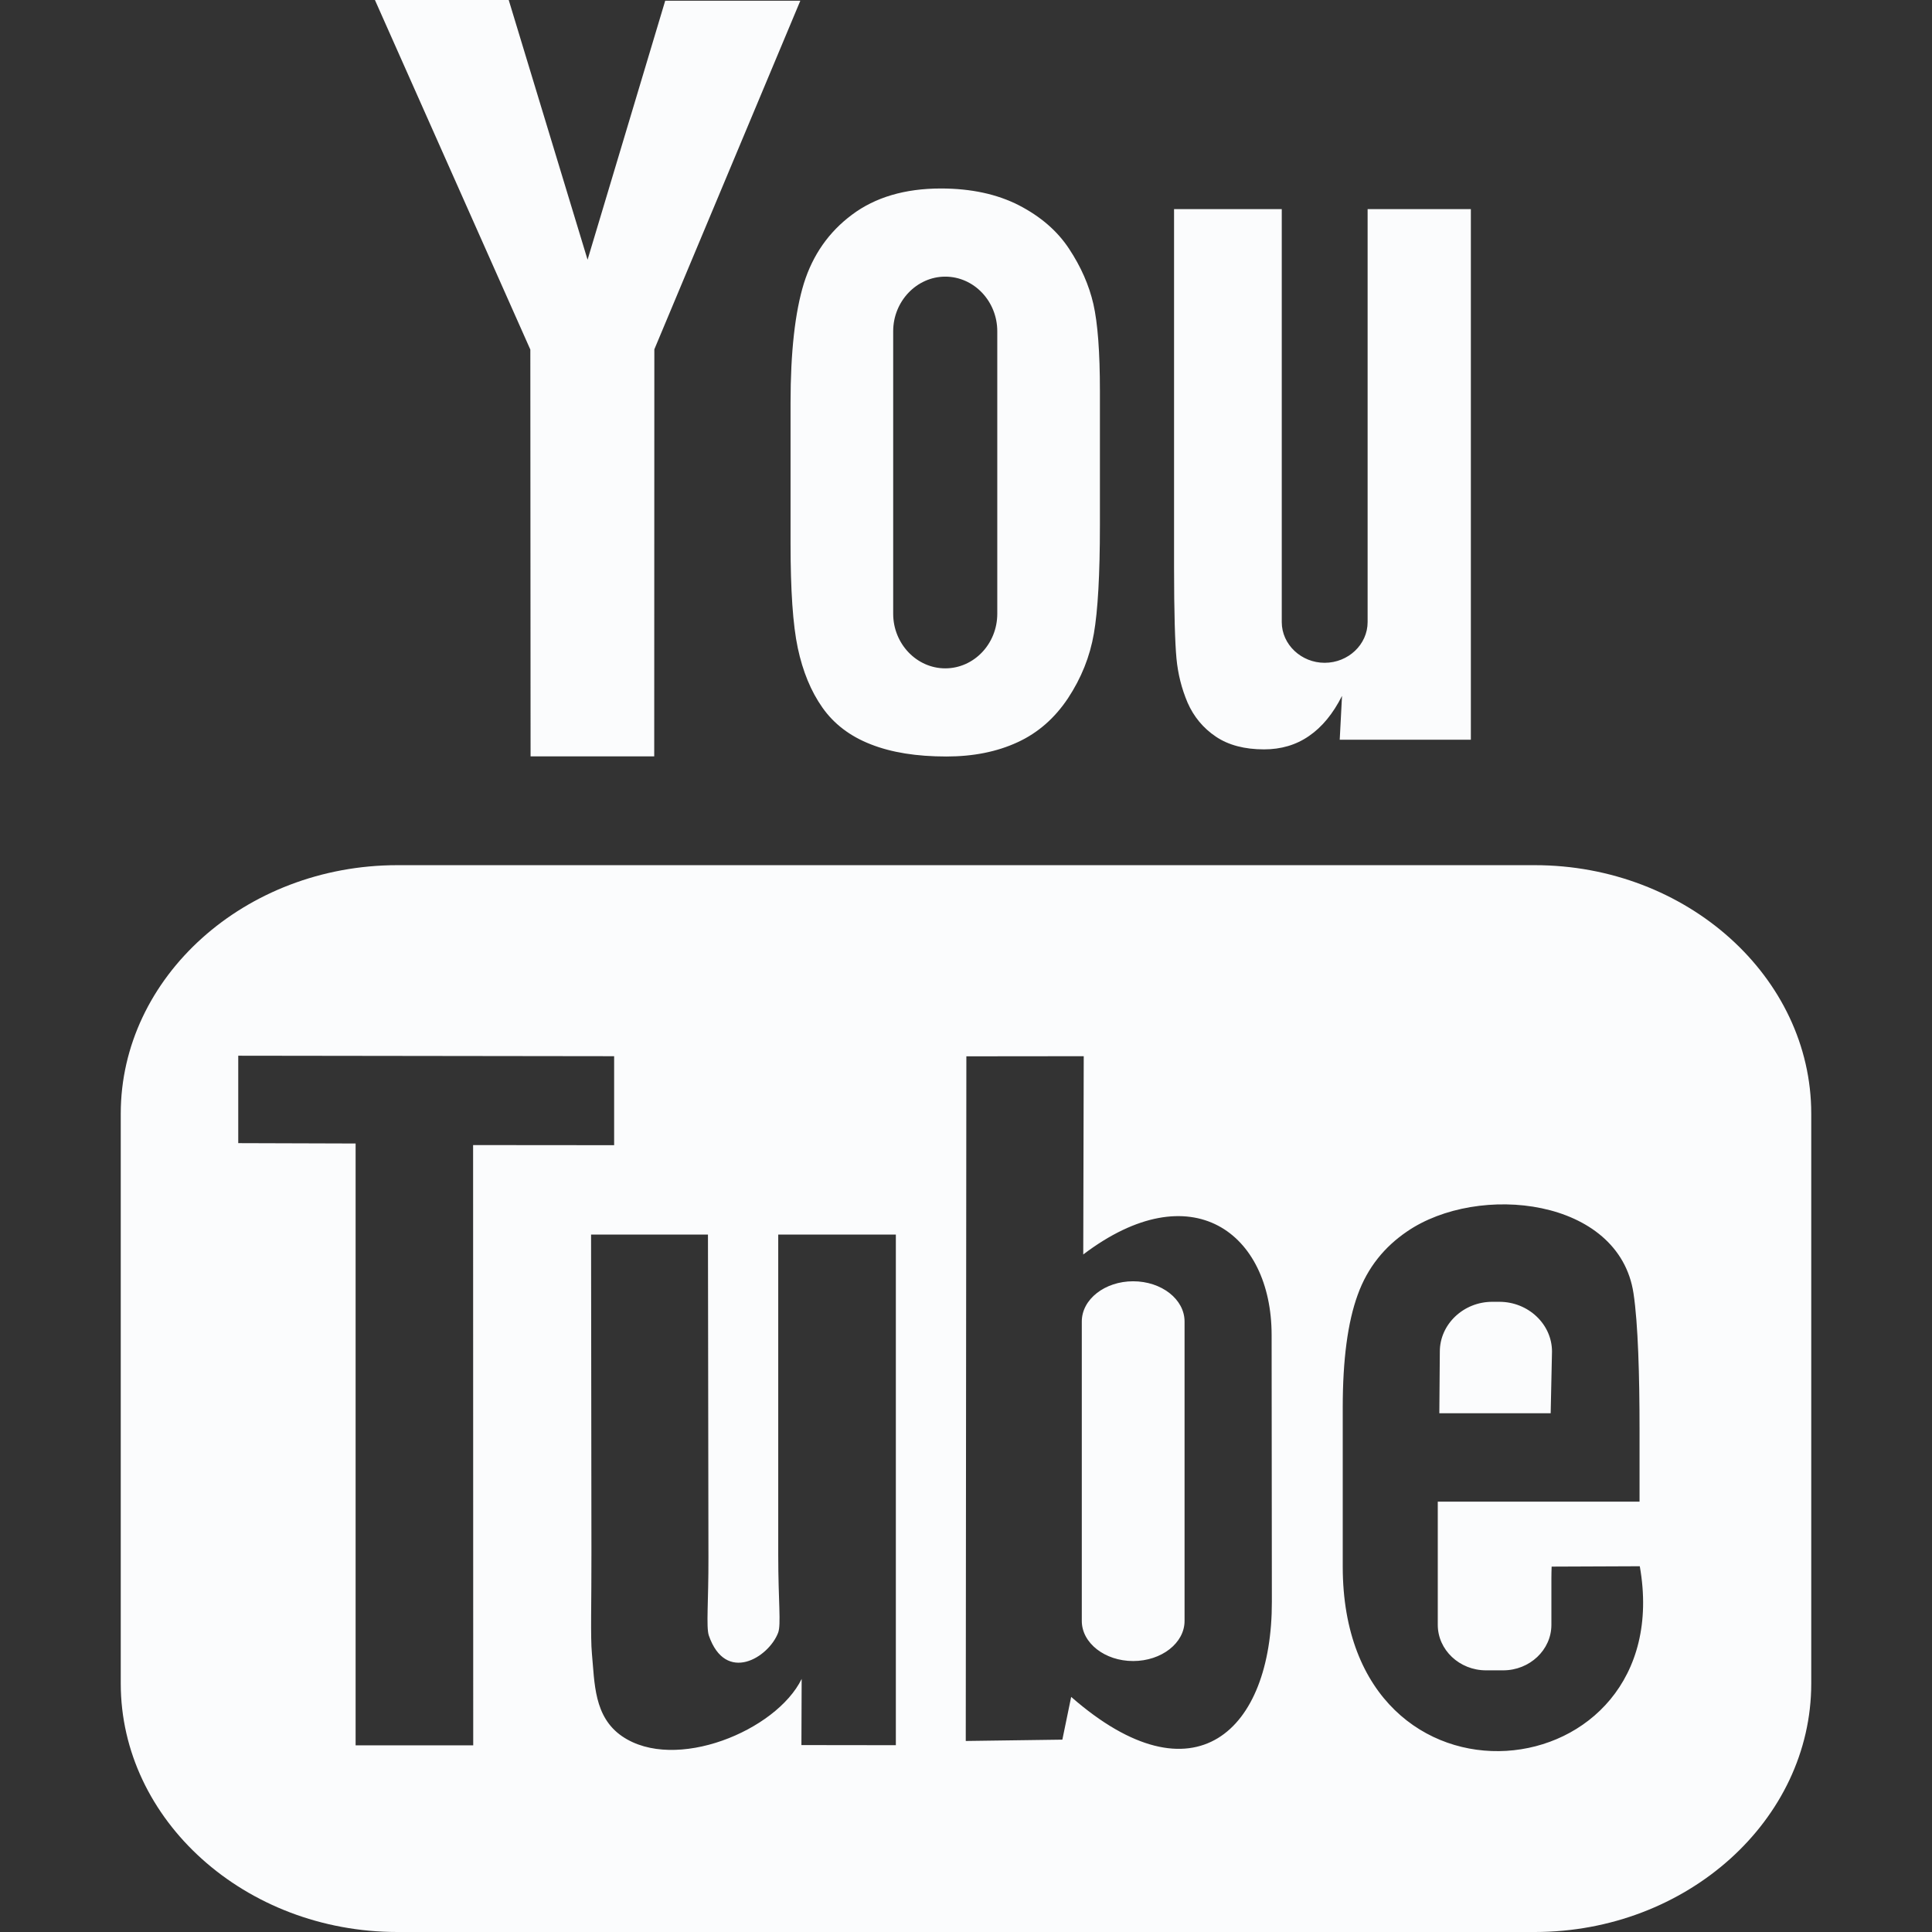 <svg viewBox="0 0 16 16" fill="#FBFCFD">
<rect x="0" y="0" width="16" height="16" fill="#333333" stroke="none"/>
<path d="M12.842 11.704H11.92L11.924 11.193C11.924 10.967 12.12 10.781 12.358 10.781H12.417C12.657 10.781 12.853 10.967 12.853 11.193L12.842 11.704ZM9.384 10.611C9.15 10.611 8.959 10.76 8.959 10.944V13.424C8.959 13.607 9.15 13.756 9.384 13.756C9.619 13.756 9.81 13.607 9.81 13.424V10.944C9.81 10.76 9.619 10.611 9.384 10.611ZM15 9.223V13.942C15 15.074 13.969 16 12.71 16H3.291C2.03 16 1 15.074 1 13.942V9.223C1 8.091 2.03 7.165 3.291 7.165H12.71C13.969 7.165 15 8.091 15 9.223ZM3.919 14.454L3.918 9.483L5.086 9.484V8.747L1.973 8.743V9.467L2.945 9.47V14.454H3.919ZM7.419 10.224H6.445V12.878C6.445 13.262 6.47 13.454 6.444 13.522C6.365 13.728 6.009 13.947 5.87 13.544C5.847 13.474 5.868 13.261 5.867 12.896L5.863 10.224H4.895L4.898 12.855C4.899 13.258 4.889 13.558 4.902 13.695C4.925 13.937 4.917 14.218 5.152 14.379C5.59 14.679 6.429 14.334 6.639 13.904L6.637 14.452L7.419 14.453L7.419 10.224ZM10.533 13.264L10.531 11.054C10.53 10.212 9.869 9.708 8.971 10.389L8.975 8.747L8.003 8.748L7.998 14.418L8.798 14.407L8.871 14.053C9.892 14.946 10.535 14.334 10.533 13.264ZM13.58 12.971L12.85 12.974C12.849 13.002 12.848 13.034 12.848 13.068V13.456C12.848 13.664 12.668 13.833 12.449 13.833H12.306C12.087 13.833 11.907 13.664 11.907 13.456V12.436H13.578V11.837C13.578 11.399 13.566 10.961 13.528 10.711C13.409 9.919 12.242 9.794 11.652 10.199C11.467 10.325 11.326 10.495 11.244 10.723C11.161 10.95 11.12 11.261 11.12 11.656V12.974C11.12 15.164 13.913 14.854 13.58 12.971ZM9.835 5.819C9.886 5.935 9.964 6.03 10.07 6.101C10.174 6.171 10.308 6.206 10.468 6.206C10.608 6.206 10.733 6.17 10.841 6.095C10.949 6.021 11.04 5.91 11.114 5.763L11.095 6.126H12.181V1.732H11.326V5.152C11.326 5.337 11.166 5.489 10.97 5.489C10.776 5.489 10.615 5.337 10.615 5.152V1.732H9.723V4.696C9.723 5.073 9.731 5.325 9.743 5.453C9.755 5.58 9.785 5.701 9.835 5.819ZM6.547 3.337C6.547 2.915 6.584 2.586 6.657 2.348C6.731 2.111 6.864 1.921 7.056 1.778C7.248 1.634 7.494 1.561 7.792 1.561C8.043 1.561 8.258 1.608 8.438 1.7C8.618 1.793 8.757 1.913 8.854 2.061C8.952 2.209 9.019 2.362 9.055 2.518C9.091 2.677 9.109 2.916 9.109 3.238V4.35C9.109 4.757 9.092 5.057 9.059 5.247C9.026 5.438 8.955 5.615 8.845 5.782C8.736 5.946 8.597 6.069 8.427 6.147C8.256 6.226 8.06 6.265 7.838 6.265C7.591 6.265 7.383 6.232 7.211 6.164C7.039 6.097 6.906 5.995 6.811 5.86C6.715 5.724 6.648 5.559 6.607 5.367C6.566 5.175 6.547 4.886 6.547 4.5L6.547 3.337ZM7.397 5.083C7.397 5.332 7.592 5.535 7.828 5.535C8.066 5.535 8.259 5.332 8.259 5.083V2.743C8.259 2.495 8.066 2.291 7.828 2.291C7.592 2.291 7.397 2.495 7.397 2.743V5.083ZM4.394 6.264H5.418L5.419 2.893L6.628 0.006H5.509L4.866 2.151L4.213 0H3.105L4.392 2.895L4.394 6.264Z"/>
</svg>
